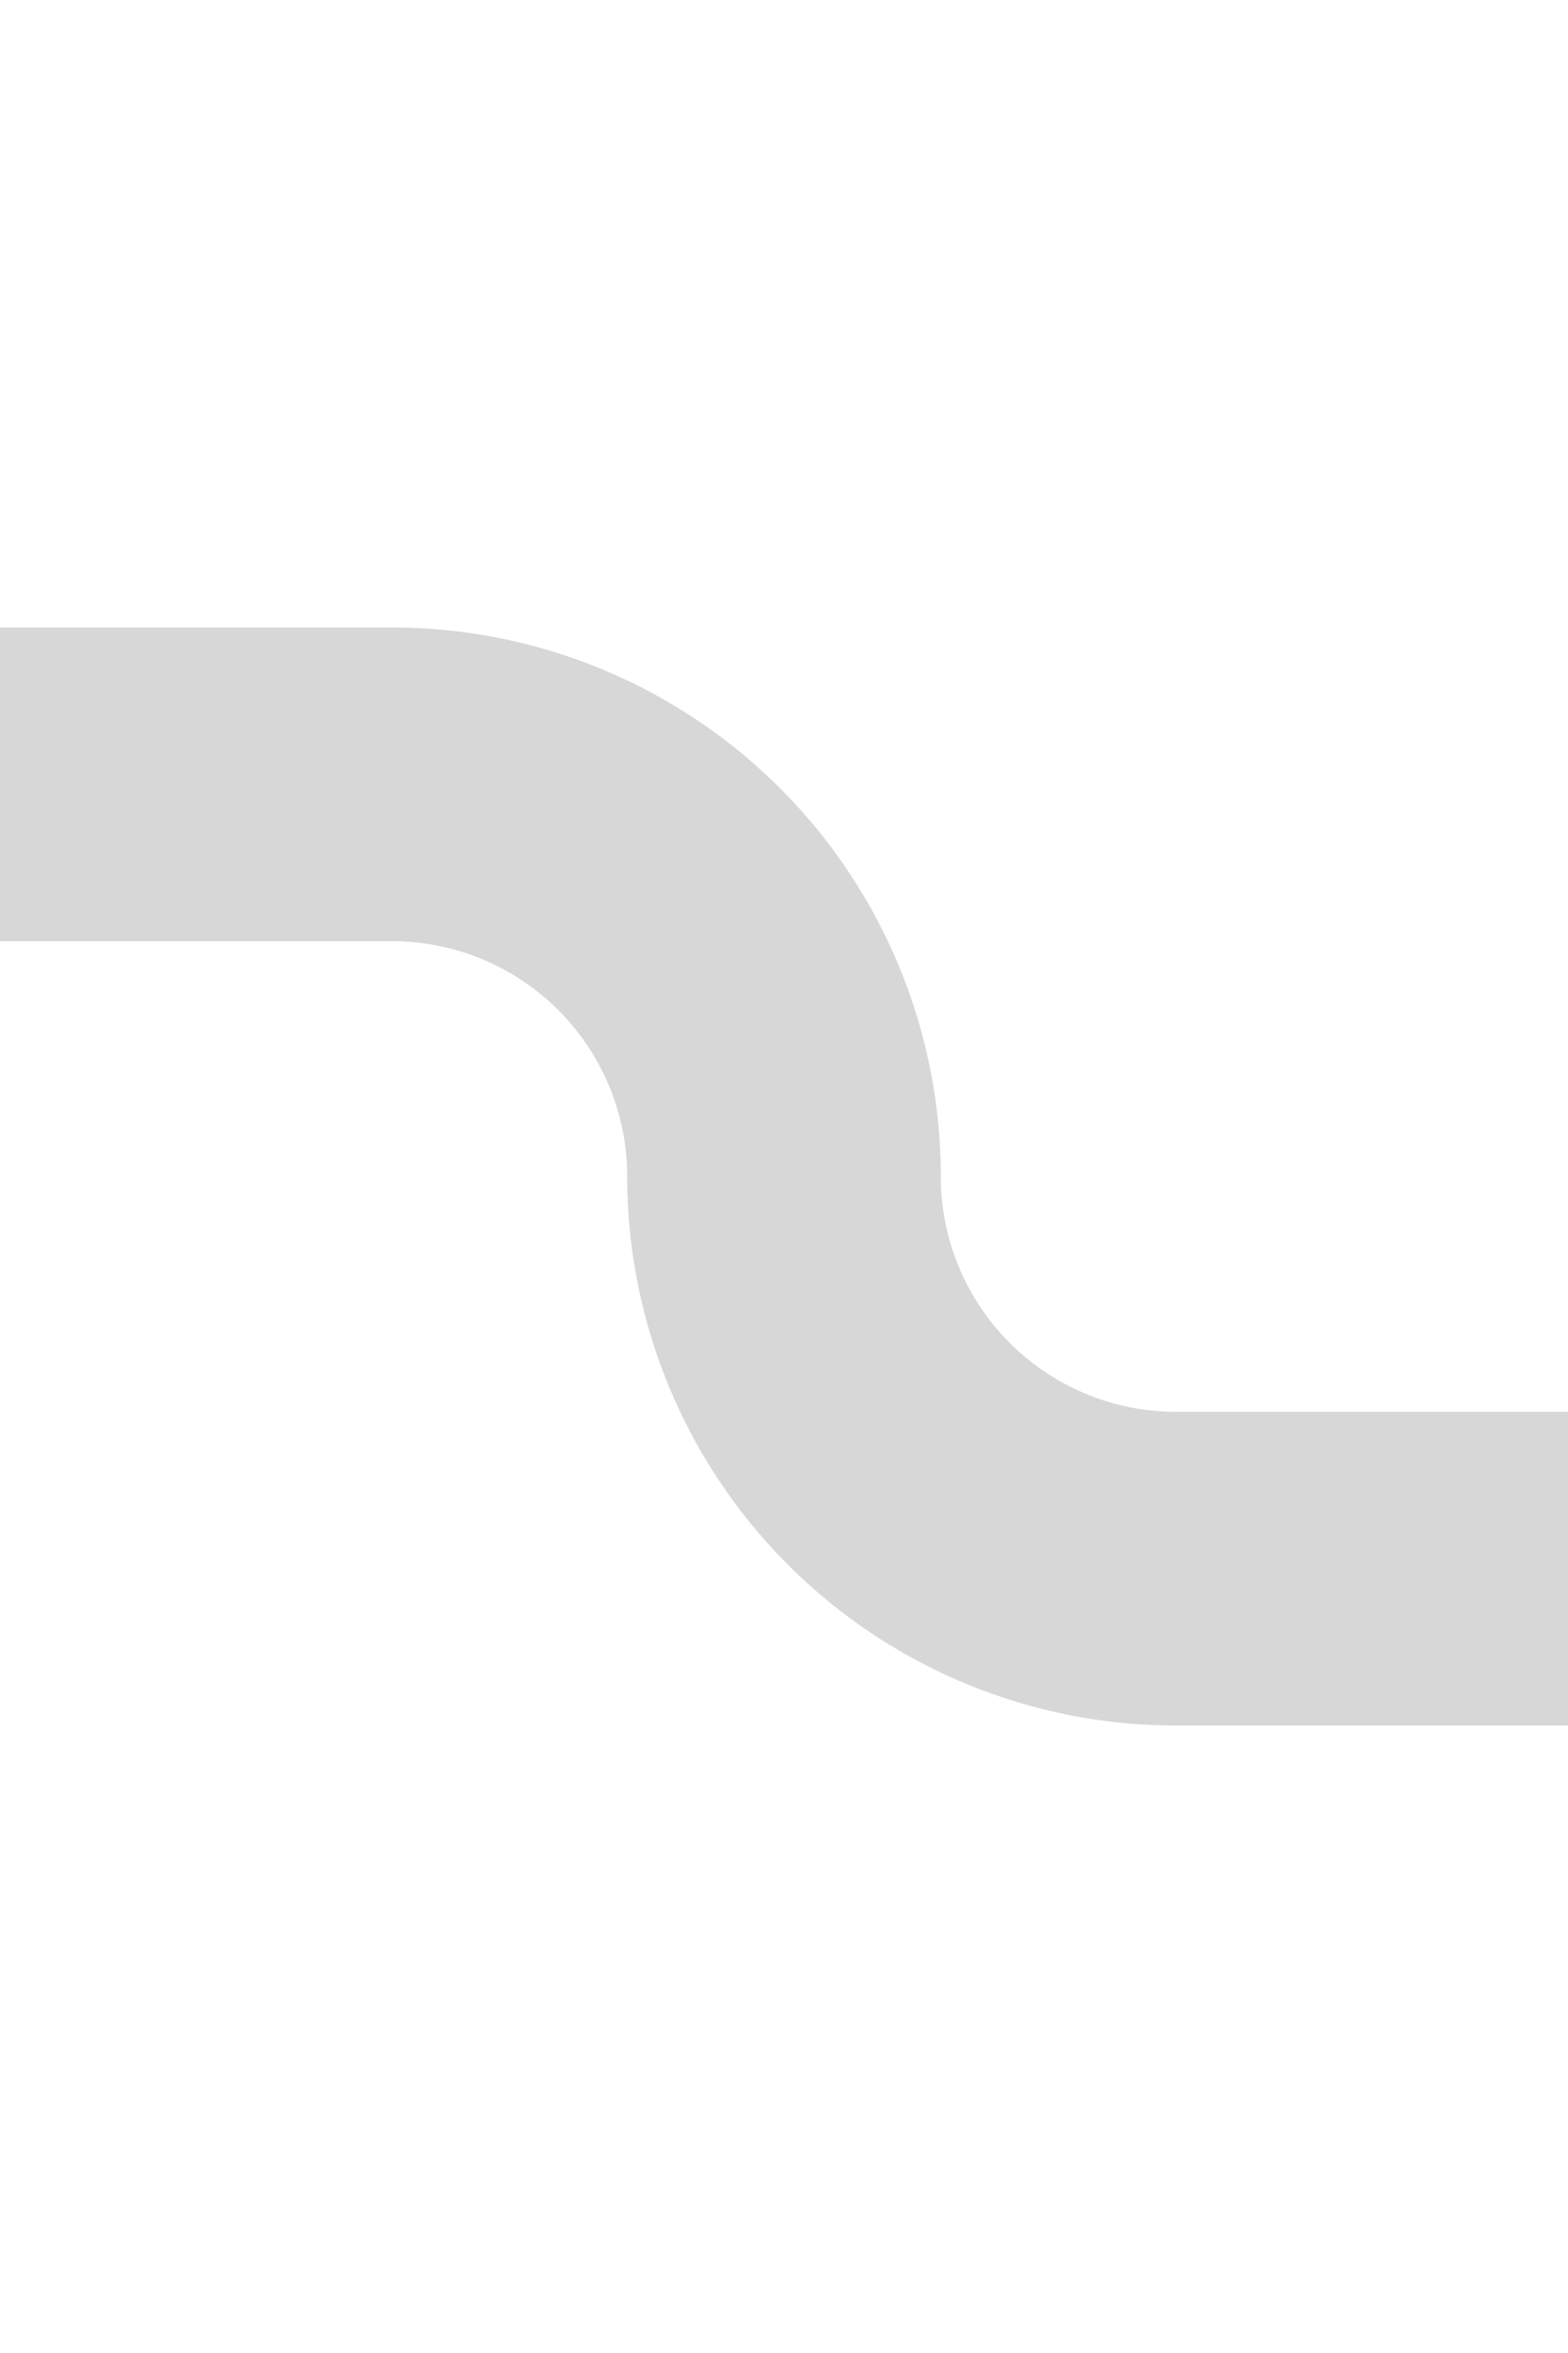 ﻿<?xml version="1.0" encoding="utf-8"?>
<svg version="1.1" xmlns:xlink="http://www.w3.org/1999/xlink" width="10px" height="15px" preserveAspectRatio="xMidYMin meet" viewBox="2676 245  8 15" xmlns="http://www.w3.org/2000/svg">
  <path d="M 2622 250  L 2677.5 250  A 2.5 2.5 0 0 1 2680 252.5 A 2.5 2.5 0 0 0 2682.5 255 L 2691 255  " stroke-width="2" stroke="#d7d7d7" fill="none" />
  <path d="M 2690 262.6  L 2697 255  L 2690 247.4  L 2690 262.6  Z " fill-rule="nonzero" fill="#d7d7d7" stroke="none" />
</svg>